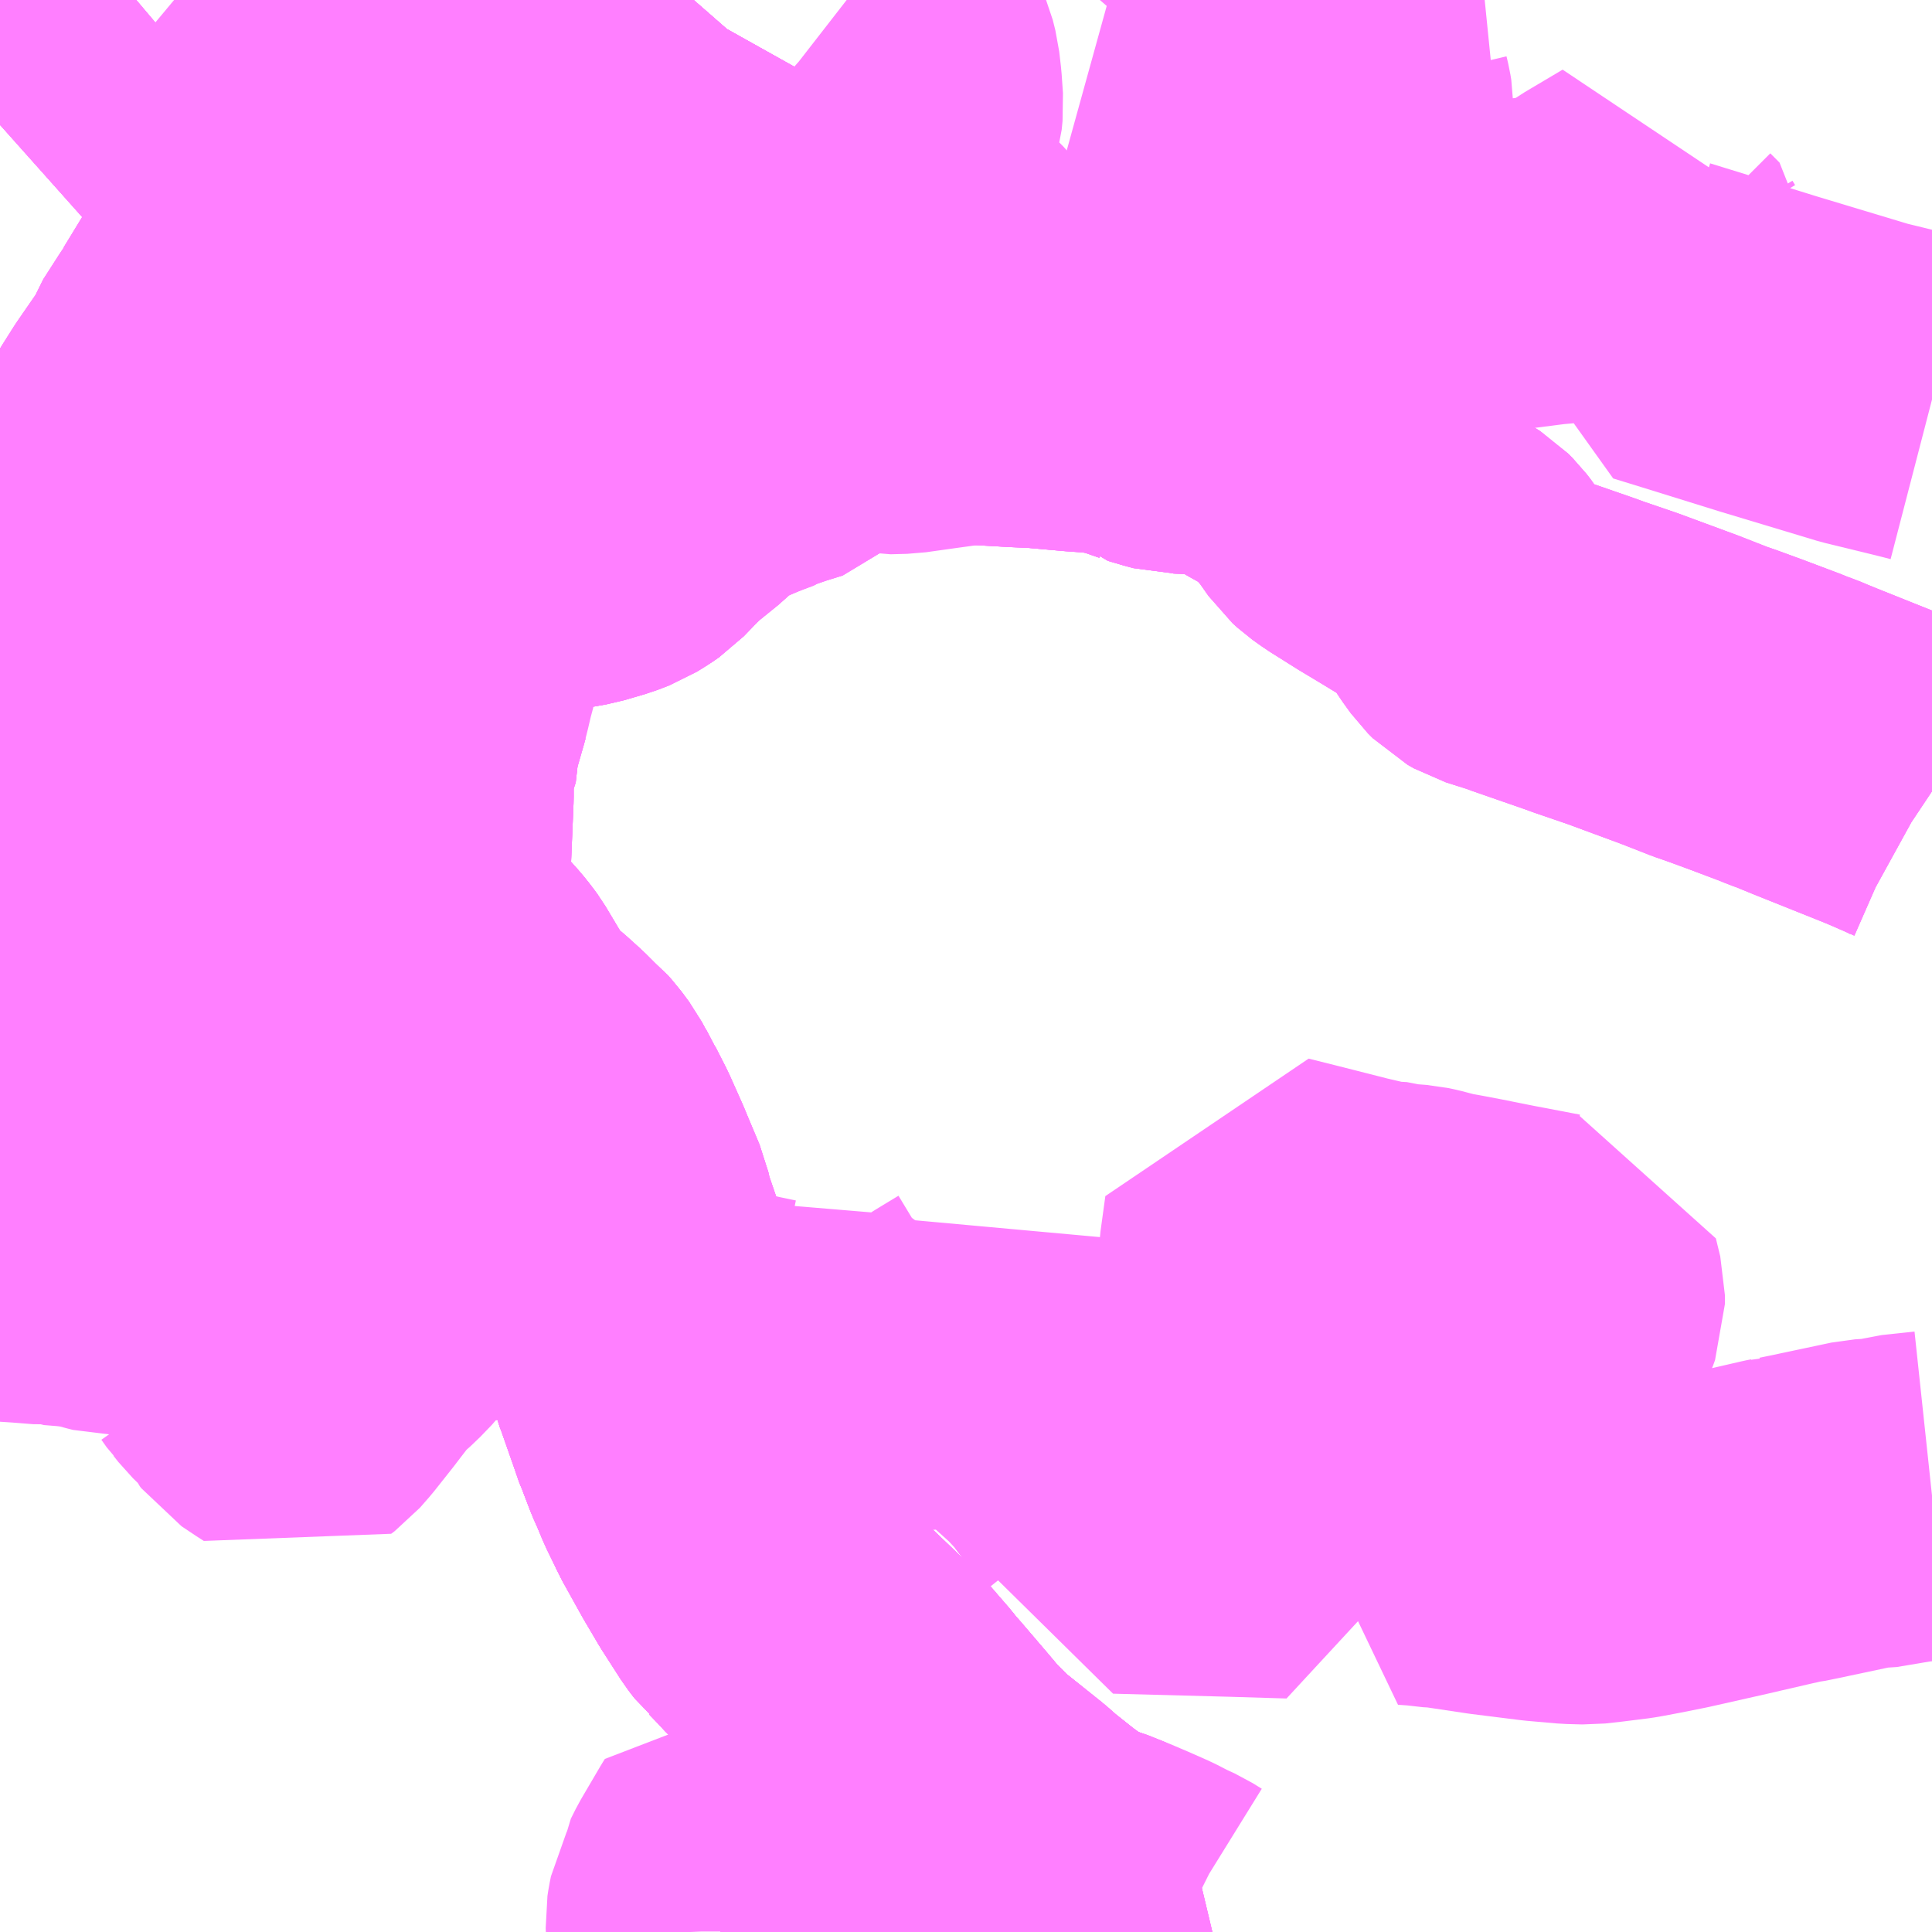 <?xml version="1.0" encoding="UTF-8"?>
<svg  xmlns="http://www.w3.org/2000/svg" xmlns:xlink="http://www.w3.org/1999/xlink" xmlns:go="http://purl.org/svgmap/profile" property="N07_001,N07_002,N07_003,N07_004,N07_005,N07_006,N07_007" viewBox="14014.16 -3599.121 4.395 4.395" go:dataArea="14014.16015625 -3599.12109375 4.39453125 4.39453125" >
<globalCoordinateSystem srsName="http://purl.org/crs/84" transform="matrix(100.0,0.0,0.0,-100.0,0.0,0.0)" />
<defs>
 <g id="p0" >
  <circle cx="0.0" cy="0.0" r="3" stroke="green" stroke-width="0.75" vector-effect="non-scaling-stroke" />
 </g>
</defs>
<g fill="none" fill-rule="evenodd" stroke="#FF00FF" stroke-width="0.75" opacity="0.5" vector-effect="non-scaling-stroke" stroke-linejoin="bevel" >
<path content="1,JRバス関東（株）,（深夜バス）取手駅西口～藤代～かわはら台～土浦駅東口,1.0,0.0,0.0," xlink:title="1" d="M14016.531,-3594.727L14016.552,-3594.731L14016.565,-3594.734L14016.585,-3594.743L14016.598,-3594.75L14016.623,-3594.772L14016.647,-3594.798L14016.648,-3594.799L14016.66,-3594.814L14016.649,-3594.819L14016.62,-3594.829L14016.605,-3594.835L14016.593,-3594.84L14016.572,-3594.85L14016.54,-3594.87L14016.511,-3594.891L14016.457,-3594.934L14016.432,-3594.956L14016.347,-3595.024L14016.33,-3595.039L14016.303,-3595.066L14016.288,-3595.081L14016.256,-3595.119L14016.197,-3595.188L14016.186,-3595.2L14016.171,-3595.219L14016.126,-3595.271L14016.066,-3595.329L14016.022,-3595.371L14015.978,-3595.41L14015.958,-3595.428L14015.938,-3595.448L14015.932,-3595.455L14015.907,-3595.481L14015.901,-3595.486L14015.888,-3595.503L14015.845,-3595.57L14015.812,-3595.626L14015.767,-3595.707L14015.762,-3595.718L14015.741,-3595.761L14015.734,-3595.778L14015.726,-3595.797L14015.717,-3595.817L14015.699,-3595.864L14015.696,-3595.87L14015.685,-3595.902L14015.651,-3595.999L14015.645,-3596.014L14015.638,-3596.046L14015.638,-3596.058L14015.63,-3596.073L14015.624,-3596.094L14015.619,-3596.116L14015.612,-3596.14L14015.608,-3596.16L14015.594,-3596.21L14015.591,-3596.222L14015.589,-3596.227L14015.587,-3596.233L14015.586,-3596.237L14015.569,-3596.238L14015.529,-3596.242L14015.464,-3596.248L14015.387,-3596.258L14015.341,-3596.263L14015.326,-3596.264L14015.296,-3596.268L14015.227,-3596.276L14015.122,-3596.289L14015.121,-3596.307L14015.118,-3596.349L14015.114,-3596.414L14015.114,-3596.424L14015.109,-3596.552L14015.114,-3596.568L14015.107,-3596.588L14015.105,-3596.62L14015.102,-3596.677L14015.101,-3596.691L14015.099,-3596.735L14015.098,-3596.756L14015.095,-3596.834L14015.093,-3596.861L14015.088,-3596.965L14015.087,-3596.992L14015.086,-3597L14015.086,-3597.027L14015.084,-3597.107L14015.084,-3597.166L14015.09,-3597.309L14015.09,-3597.349L14015.093,-3597.376L14015.097,-3597.383L14015.104,-3597.445L14015.114,-3597.483L14015.127,-3597.528L14015.13,-3597.539L14015.063,-3597.54L14014.921,-3597.545L14014.901,-3597.545L14014.843,-3597.547L14014.69,-3597.55L14014.654,-3597.551L14014.619,-3597.552L14014.615,-3597.552L14014.558,-3597.553L14014.466,-3597.555L14014.434,-3597.556L14014.362,-3597.558L14014.332,-3597.559L14014.336,-3597.604L14014.338,-3597.63L14014.343,-3597.684"/>
<path content="1,JRバス関東（株）,（深夜バス）取手駅西口～藤代～かわはら台～土浦駅東口,1.0,0.0,0.0," xlink:title="1" d="M14014.343,-3597.684L14014.319,-3597.693L14014.257,-3597.718L14014.204,-3597.736L14014.177,-3597.747L14014.16,-3597.751"/>
<path content="1,JRバス関東（株）,（深夜バス）取手駅西口～藤代～かわはら台～土浦駅東口,1.0,0.0,0.0," xlink:title="1" d="M14014.343,-3597.684L14014.398,-3597.663L14014.423,-3597.654L14014.432,-3597.65L14014.477,-3597.639L14014.508,-3597.634L14014.529,-3597.634L14014.554,-3597.634L14014.573,-3597.639L14014.592,-3597.647L14014.635,-3597.669L14014.642,-3597.672L14014.685,-3597.696L14014.693,-3597.7L14014.743,-3597.731L14014.833,-3597.784L14014.872,-3597.808L14014.884,-3597.812L14014.895,-3597.815L14014.92,-3597.819L14015.05,-3597.831L14015.102,-3597.84L14015.164,-3597.847L14015.165,-3597.859L14015.169,-3597.908L14015.174,-3597.95L14015.18,-3598.006L14015.182,-3598.028L14015.19,-3598.1L14015.194,-3598.143L14015.198,-3598.167L14015.202,-3598.186L14015.208,-3598.229L14015.213,-3598.238L14015.218,-3598.272L14015.229,-3598.301L14015.234,-3598.309L14015.262,-3598.385L14015.282,-3598.421L14015.354,-3598.521L14015.353,-3598.529L14015.367,-3598.548L14015.417,-3598.623L14015.425,-3598.636L14015.45,-3598.676L14015.455,-3598.684L14015.462,-3598.694L14015.599,-3598.905L14015.612,-3598.919L14015.672,-3599.012L14015.724,-3599.105L14015.738,-3599.121"/>
<path content="1,千葉交通,土浦駅東口・つくばセンター・ひたち野うしく駅・牛久・竜ヶ崎ニュータウン・新利根～成田空港線,3.0,3.0,3.0," xlink:title="1" d="M14016.531,-3594.727L14016.552,-3594.731L14016.565,-3594.734L14016.585,-3594.743L14016.598,-3594.75L14016.623,-3594.772L14016.647,-3594.798L14016.648,-3594.799L14016.66,-3594.814L14016.649,-3594.819L14016.62,-3594.829L14016.605,-3594.835L14016.593,-3594.84L14016.572,-3594.85L14016.54,-3594.87L14016.511,-3594.891L14016.457,-3594.934L14016.432,-3594.956L14016.347,-3595.024L14016.33,-3595.039L14016.303,-3595.066L14016.288,-3595.081L14016.256,-3595.119L14016.197,-3595.188L14016.186,-3595.2L14016.171,-3595.219L14016.126,-3595.271L14016.066,-3595.329L14016.022,-3595.371L14015.978,-3595.41L14015.958,-3595.428L14015.938,-3595.448L14015.932,-3595.455L14015.907,-3595.481L14015.901,-3595.486L14015.888,-3595.503L14015.845,-3595.57L14015.812,-3595.626L14015.767,-3595.707L14015.762,-3595.718L14015.741,-3595.761L14015.734,-3595.778L14015.726,-3595.797L14015.717,-3595.817L14015.699,-3595.864L14015.696,-3595.87L14015.685,-3595.902L14015.651,-3595.999L14015.645,-3596.014L14015.638,-3596.046L14015.638,-3596.058L14015.63,-3596.073L14015.624,-3596.094L14015.619,-3596.116L14015.612,-3596.14L14015.608,-3596.16L14015.594,-3596.21L14015.591,-3596.222L14015.589,-3596.227L14015.587,-3596.233L14015.586,-3596.237L14015.581,-3596.248L14015.559,-3596.312L14015.558,-3596.315L14015.549,-3596.341L14015.542,-3596.372L14015.513,-3596.441L14015.506,-3596.458L14015.477,-3596.523L14015.453,-3596.57L14015.45,-3596.577L14015.44,-3596.593L14015.426,-3596.619L14015.409,-3596.642L14015.4,-3596.652L14015.389,-3596.661L14015.365,-3596.685L14015.334,-3596.713L14015.323,-3596.722L14015.3,-3596.742L14015.291,-3596.75L14015.277,-3596.77L14015.268,-3596.781L14015.264,-3596.787L14015.253,-3596.804L14015.216,-3596.866L14015.208,-3596.877L14015.196,-3596.892L14015.179,-3596.911L14015.172,-3596.919L14015.159,-3596.927L14015.14,-3596.944L14015.087,-3596.992L14015.086,-3597L14015.072,-3597.01L14015.024,-3597.046L14014.995,-3597.075L14014.966,-3597.101L14014.887,-3597.176L14014.876,-3597.189L14014.841,-3597.237L14014.801,-3597.285L14014.764,-3597.335L14014.749,-3597.359L14014.722,-3597.403L14014.704,-3597.429L14014.629,-3597.537L14014.619,-3597.552L14014.615,-3597.552L14014.558,-3597.553L14014.466,-3597.555L14014.434,-3597.556L14014.362,-3597.558L14014.332,-3597.559L14014.336,-3597.604L14014.338,-3597.63L14014.343,-3597.684L14014.398,-3597.663L14014.423,-3597.654L14014.432,-3597.65L14014.477,-3597.639L14014.508,-3597.634L14014.529,-3597.634L14014.554,-3597.634L14014.573,-3597.639L14014.592,-3597.647L14014.635,-3597.669L14014.642,-3597.672L14014.685,-3597.696L14014.693,-3597.7L14014.743,-3597.731L14014.833,-3597.784L14014.872,-3597.808L14014.884,-3597.812L14014.895,-3597.815L14014.92,-3597.819L14015.05,-3597.831L14015.102,-3597.84L14015.164,-3597.847L14015.165,-3597.859L14015.169,-3597.908L14015.174,-3597.95L14015.18,-3598.006L14015.182,-3598.028L14015.19,-3598.1L14015.194,-3598.143L14015.198,-3598.167L14015.202,-3598.186L14015.208,-3598.229L14015.213,-3598.238L14015.218,-3598.272L14015.229,-3598.301L14015.234,-3598.309L14015.262,-3598.385L14015.282,-3598.421L14015.354,-3598.521L14015.353,-3598.529L14015.367,-3598.548L14015.417,-3598.623L14015.425,-3598.636L14015.45,-3598.676L14015.455,-3598.684L14015.462,-3598.694L14015.599,-3598.905L14015.612,-3598.919L14015.672,-3599.012L14015.724,-3599.105L14015.738,-3599.121"/>
<path content="1,成田空港交通,つくば線,3.0,3.0,3.0," xlink:title="1" d="M14015.738,-3599.121L14015.724,-3599.105L14015.672,-3599.012L14015.612,-3598.919L14015.599,-3598.905L14015.462,-3598.694L14015.455,-3598.684L14015.45,-3598.676L14015.425,-3598.636L14015.417,-3598.623L14015.367,-3598.548L14015.353,-3598.529L14015.354,-3598.521L14015.282,-3598.421L14015.262,-3598.385L14015.234,-3598.309L14015.229,-3598.301L14015.218,-3598.272L14015.213,-3598.238L14015.208,-3598.229L14015.202,-3598.186L14015.198,-3598.167L14015.194,-3598.143L14015.19,-3598.1L14015.182,-3598.028L14015.18,-3598.006L14015.174,-3597.95L14015.169,-3597.908L14015.165,-3597.859L14015.164,-3597.847L14015.162,-3597.826L14015.158,-3597.779L14015.154,-3597.724L14015.149,-3597.624L14015.147,-3597.607L14015.14,-3597.581L14015.133,-3597.551L14015.13,-3597.539L14015.127,-3597.528L14015.114,-3597.483L14015.104,-3597.445L14015.097,-3597.383L14015.093,-3597.376L14015.09,-3597.349L14015.09,-3597.309L14015.084,-3597.166L14015.084,-3597.107L14015.086,-3597.027L14015.086,-3597L14015.087,-3596.992L14015.14,-3596.944L14015.159,-3596.927L14015.172,-3596.919L14015.179,-3596.911L14015.196,-3596.892L14015.208,-3596.877L14015.216,-3596.866L14015.253,-3596.804L14015.264,-3596.787L14015.268,-3596.781L14015.277,-3596.77L14015.291,-3596.75L14015.3,-3596.742L14015.323,-3596.722L14015.334,-3596.713L14015.365,-3596.685L14015.389,-3596.661L14015.4,-3596.652L14015.409,-3596.642L14015.426,-3596.619L14015.44,-3596.593L14015.45,-3596.577L14015.453,-3596.57L14015.477,-3596.523L14015.506,-3596.458L14015.513,-3596.441L14015.542,-3596.372L14015.549,-3596.341L14015.558,-3596.315L14015.559,-3596.312L14015.581,-3596.248L14015.586,-3596.237L14015.587,-3596.233L14015.589,-3596.227L14015.591,-3596.222L14015.594,-3596.21L14015.608,-3596.16L14015.612,-3596.14L14015.619,-3596.116L14015.624,-3596.094L14015.63,-3596.073L14015.638,-3596.058L14015.638,-3596.046L14015.645,-3596.014L14015.651,-3595.999L14015.685,-3595.902L14015.696,-3595.87L14015.699,-3595.864L14015.717,-3595.817L14015.726,-3595.797L14015.734,-3595.778L14015.741,-3595.761L14015.762,-3595.718L14015.767,-3595.707L14015.812,-3595.626L14015.845,-3595.57L14015.888,-3595.503L14015.901,-3595.486L14015.907,-3595.481L14015.932,-3595.455L14015.938,-3595.448L14015.958,-3595.428L14015.978,-3595.41L14016.022,-3595.371L14016.066,-3595.329L14016.126,-3595.271L14016.171,-3595.219L14016.186,-3595.2L14016.197,-3595.188L14016.256,-3595.119L14016.288,-3595.081L14016.303,-3595.066L14016.33,-3595.039L14016.347,-3595.024L14016.432,-3594.956L14016.457,-3594.934L14016.511,-3594.891L14016.54,-3594.87L14016.572,-3594.85L14016.593,-3594.84L14016.605,-3594.835L14016.62,-3594.829L14016.649,-3594.819L14016.66,-3594.814L14016.674,-3594.809L14016.714,-3594.792L14016.757,-3594.773L14016.786,-3594.758L14016.812,-3594.746L14016.833,-3594.733L14016.845,-3594.727"/>
<path content="1,福島交通（株）,福島高速バスターミナル～成田空港第一旅客ターミナル,999.9,999.9,999.9," xlink:title="1" d="M14018.555,-3597.321L14018.549,-3597.325L14018.529,-3597.336L14018.472,-3597.361L14018.443,-3597.373L14018.288,-3597.435L14018.266,-3597.444L14018.247,-3597.452L14018.227,-3597.459L14018.213,-3597.465L14018.128,-3597.497L14018.076,-3597.516L14018.05,-3597.525L14017.981,-3597.552L14017.851,-3597.6L14017.775,-3597.626L14017.753,-3597.634L14017.632,-3597.676L14017.622,-3597.68L14017.562,-3597.699L14017.548,-3597.707L14017.537,-3597.718L14017.519,-3597.743L14017.482,-3597.801L14017.472,-3597.814L14017.462,-3597.824L14017.412,-3597.856L14017.401,-3597.862L14017.355,-3597.89L14017.31,-3597.917L14017.248,-3597.956L14017.227,-3597.971L14017.216,-3597.981L14017.185,-3598.025L14017.148,-3598.067L14017.128,-3598.086L14017.111,-3598.1L14017.081,-3598.118L14017.065,-3598.127L14017.047,-3598.137L14017.027,-3598.149L14017.016,-3598.157L14016.994,-3598.174L14016.977,-3598.187L14016.96,-3598.194L14016.948,-3598.197L14016.916,-3598.196L14016.87,-3598.19L14016.843,-3598.191L14016.835,-3598.191L14016.82,-3598.195L14016.786,-3598.205L14016.785,-3598.206L14016.728,-3598.226L14016.692,-3598.233L14016.675,-3598.236L14016.661,-3598.235L14016.655,-3598.238L14016.613,-3598.241L14016.523,-3598.249L14016.477,-3598.251L14016.389,-3598.256L14016.375,-3598.257L14016.336,-3598.253L14016.278,-3598.245L14016.214,-3598.236L14016.176,-3598.235L14016.145,-3598.241L14016.114,-3598.249L14016.091,-3598.259L14016.054,-3598.28L14016.01,-3598.312L14015.958,-3598.347L14015.946,-3598.357L14015.915,-3598.376L14015.895,-3598.387L14015.873,-3598.4L14015.83,-3598.419L14015.809,-3598.427L14015.785,-3598.438L14015.752,-3598.452L14015.728,-3598.464L14015.698,-3598.482L14015.674,-3598.504L14015.66,-3598.516L14015.579,-3598.586L14015.497,-3598.652L14015.455,-3598.684L14015.435,-3598.7L14015.378,-3598.737L14015.289,-3598.79L14015.255,-3598.809L14015.189,-3598.839L14015.127,-3598.864L14015.106,-3598.872L14015.044,-3598.897L14014.952,-3598.935L14014.804,-3598.994L14014.785,-3599.002L14014.737,-3599.022L14014.718,-3599.03L14014.617,-3599.074L14014.602,-3599.084L14014.58,-3599.101L14014.556,-3599.121"/>
<path content="1,関東鉄道（株）,014,6.0,6.5,6.5," xlink:title="1" d="M14014.169,-3597.565L14014.163,-3597.545L14014.163,-3597.532L14014.22,-3597.53L14014.22,-3597.545L14014.221,-3597.564L14014.294,-3597.561L14014.332,-3597.559L14014.33,-3597.508L14014.33,-3597.496L14014.328,-3597.313L14014.328,-3597.311L14014.328,-3597.194L14014.327,-3597.118L14014.327,-3597.114L14014.327,-3597.111L14014.325,-3597.043L14014.322,-3596.959L14014.321,-3596.924L14014.313,-3596.872L14014.305,-3596.831L14014.29,-3596.778L14014.265,-3596.687L14014.233,-3596.575L14014.222,-3596.535L14014.262,-3596.531L14014.323,-3596.525L14014.331,-3596.523L14014.37,-3596.515L14014.403,-3596.506L14014.428,-3596.497L14014.443,-3596.491L14014.458,-3596.484L14014.466,-3596.481L14014.501,-3596.464L14014.521,-3596.453L14014.532,-3596.448L14014.612,-3596.401L14014.639,-3596.384L14014.652,-3596.376L14014.7,-3596.356L14014.756,-3596.336L14014.773,-3596.332L14014.791,-3596.327L14014.837,-3596.322L14014.842,-3596.321L14014.862,-3596.318L14014.917,-3596.312L14014.939,-3596.31L14014.992,-3596.303L14015.045,-3596.298L14015.075,-3596.294L14015.087,-3596.291L14015.109,-3596.29L14015.122,-3596.289L14015.227,-3596.276L14015.296,-3596.268L14015.326,-3596.264L14015.341,-3596.263L14015.387,-3596.258L14015.464,-3596.248L14015.529,-3596.242L14015.569,-3596.238L14015.586,-3596.237L14015.587,-3596.233L14015.589,-3596.227L14015.591,-3596.222L14015.594,-3596.21L14015.608,-3596.16L14015.612,-3596.14L14015.619,-3596.116L14015.624,-3596.094L14015.63,-3596.073L14015.638,-3596.058L14015.638,-3596.046L14015.645,-3596.014L14015.651,-3595.999L14015.685,-3595.902L14015.696,-3595.87L14015.699,-3595.864L14015.717,-3595.817L14015.726,-3595.797L14015.734,-3595.778L14015.741,-3595.761L14015.762,-3595.718L14015.767,-3595.707L14015.812,-3595.626L14015.845,-3595.57L14015.888,-3595.503L14015.901,-3595.486L14015.907,-3595.481L14015.932,-3595.455L14015.938,-3595.448L14015.958,-3595.428L14015.978,-3595.41L14016.022,-3595.371L14016.066,-3595.329L14016.126,-3595.271L14016.171,-3595.219L14016.186,-3595.2L14016.197,-3595.188L14016.256,-3595.119L14016.288,-3595.081L14016.303,-3595.066L14016.33,-3595.039L14016.347,-3595.024L14016.432,-3594.956L14016.457,-3594.934L14016.511,-3594.891L14016.54,-3594.87L14016.572,-3594.85L14016.593,-3594.84L14016.605,-3594.835L14016.62,-3594.829L14016.649,-3594.819L14016.66,-3594.814L14016.648,-3594.799L14016.647,-3594.798L14016.623,-3594.772L14016.598,-3594.75L14016.585,-3594.743L14016.565,-3594.734L14016.552,-3594.731L14016.531,-3594.727"/>
<path content="1,関東鉄道（株）,015,1.0,0.0,0.0," xlink:title="1" d="M14014.169,-3597.565L14014.167,-3597.607L14014.194,-3597.606L14014.196,-3597.634L14014.231,-3597.631L14014.247,-3597.631L14014.338,-3597.63L14014.343,-3597.684L14014.346,-3597.717L14014.348,-3597.757L14014.355,-3597.824L14014.359,-3597.855L14014.359,-3597.863L14014.36,-3597.873L14014.369,-3597.922L14014.377,-3597.954L14014.384,-3597.972L14014.391,-3597.987L14014.402,-3598.007L14014.419,-3598.036L14014.439,-3598.068L14014.459,-3598.1L14014.469,-3598.114L14014.484,-3598.139L14014.508,-3598.177L14014.566,-3598.261L14014.574,-3598.283L14014.608,-3598.336L14014.616,-3598.348L14014.62,-3598.356L14014.625,-3598.363L14014.733,-3598.54L14014.758,-3598.577L14014.831,-3598.676L14014.838,-3598.683L14014.86,-3598.699L14014.859,-3598.707L14014.882,-3598.734L14014.904,-3598.758L14014.936,-3598.791L14015.018,-3598.87L14015.044,-3598.897L14015.106,-3598.872L14015.127,-3598.864L14015.189,-3598.839L14015.255,-3598.809L14015.289,-3598.79L14015.378,-3598.737L14015.435,-3598.7L14015.455,-3598.684L14015.462,-3598.694L14015.599,-3598.905L14015.612,-3598.919L14015.672,-3599.012L14015.724,-3599.105L14015.738,-3599.121"/>
<path content="1,関東鉄道（株）,018,1.8,0.0,0.0," xlink:title="1" d="M14014.169,-3597.565L14014.167,-3597.607L14014.194,-3597.606L14014.196,-3597.634L14014.2,-3597.665L14014.2,-3597.673L14014.204,-3597.736L14014.257,-3597.718L14014.319,-3597.693L14014.343,-3597.684L14014.398,-3597.663L14014.423,-3597.654L14014.432,-3597.65L14014.477,-3597.639L14014.508,-3597.634L14014.529,-3597.634L14014.554,-3597.634L14014.573,-3597.639L14014.592,-3597.647L14014.635,-3597.669L14014.642,-3597.672L14014.685,-3597.696L14014.693,-3597.7L14014.743,-3597.731L14014.833,-3597.784L14014.872,-3597.808L14014.884,-3597.812L14014.895,-3597.815L14014.92,-3597.819L14015.05,-3597.831L14015.102,-3597.84L14015.164,-3597.847L14015.19,-3597.851L14015.225,-3597.856L14015.236,-3597.855L14015.294,-3597.864L14015.347,-3597.87L14015.42,-3597.88L14015.446,-3597.883L14015.474,-3597.888L14015.522,-3597.902L14015.548,-3597.912L14015.569,-3597.925L14015.582,-3597.934L14015.609,-3597.962L14015.636,-3597.989L14015.694,-3598.036L14015.73,-3598.071L14015.746,-3598.081L14015.776,-3598.098L14015.832,-3598.122L14015.855,-3598.131L14015.879,-3598.14L14015.882,-3598.142L14015.892,-3598.146L14015.924,-3598.157L14015.966,-3598.17L14015.976,-3598.18L14015.993,-3598.192L14016.004,-3598.206L14016.022,-3598.229L14016.047,-3598.269L14016.054,-3598.28L14016.062,-3598.287L14016.064,-3598.288L14016.082,-3598.302L14016.107,-3598.316L14016.2,-3598.358L14016.246,-3598.376L14016.264,-3598.378L14016.283,-3598.375L14016.3,-3598.369L14016.326,-3598.344L14016.35,-3598.303L14016.355,-3598.289L14016.364,-3598.277L14016.369,-3598.271L14016.389,-3598.256L14016.477,-3598.251L14016.523,-3598.249L14016.613,-3598.241L14016.655,-3598.238L14016.661,-3598.235L14016.675,-3598.236L14016.692,-3598.233L14016.728,-3598.226L14016.785,-3598.206L14016.786,-3598.205L14016.82,-3598.195L14016.835,-3598.191L14016.843,-3598.191L14016.87,-3598.19L14016.916,-3598.196L14016.948,-3598.197L14016.96,-3598.194L14016.977,-3598.187L14016.994,-3598.174L14017.016,-3598.157L14017.027,-3598.149L14017.047,-3598.137L14017.065,-3598.127L14017.081,-3598.118L14017.111,-3598.1L14017.128,-3598.086L14017.148,-3598.067L14017.185,-3598.025L14017.216,-3597.981L14017.227,-3597.971L14017.248,-3597.956L14017.31,-3597.917L14017.355,-3597.89L14017.401,-3597.862L14017.412,-3597.856L14017.462,-3597.824L14017.472,-3597.814L14017.482,-3597.801L14017.519,-3597.743L14017.537,-3597.718L14017.548,-3597.707L14017.562,-3597.699L14017.622,-3597.68L14017.632,-3597.676L14017.753,-3597.634L14017.775,-3597.626L14017.851,-3597.6L14017.981,-3597.552L14018.05,-3597.525L14018.076,-3597.516L14018.128,-3597.497L14018.213,-3597.465L14018.227,-3597.459L14018.247,-3597.452L14018.266,-3597.444L14018.288,-3597.435L14018.443,-3597.373L14018.472,-3597.361L14018.529,-3597.336L14018.549,-3597.325L14018.555,-3597.321"/>
<path content="1,関東鉄道（株）,019,25.7,24.0,24.0," xlink:title="1" d="M14014.169,-3597.565L14014.167,-3597.607L14014.194,-3597.606L14014.196,-3597.634L14014.2,-3597.665L14014.2,-3597.673L14014.204,-3597.736L14014.257,-3597.718L14014.319,-3597.693L14014.343,-3597.684"/>
<path content="1,関東鉄道（株）,019,25.7,24.0,24.0," xlink:title="1" d="M14014.343,-3597.684L14014.398,-3597.663L14014.423,-3597.654L14014.432,-3597.65L14014.477,-3597.639L14014.508,-3597.634L14014.529,-3597.634L14014.554,-3597.634L14014.573,-3597.639L14014.592,-3597.647L14014.635,-3597.669L14014.642,-3597.672L14014.685,-3597.696L14014.693,-3597.7L14014.743,-3597.731L14014.833,-3597.784L14014.872,-3597.808L14014.884,-3597.812L14014.895,-3597.815L14014.92,-3597.819L14015.05,-3597.831L14015.102,-3597.84L14015.164,-3597.847L14015.19,-3597.851L14015.225,-3597.856L14015.236,-3597.855L14015.294,-3597.864L14015.347,-3597.87L14015.42,-3597.88L14015.446,-3597.883L14015.474,-3597.888L14015.522,-3597.902L14015.548,-3597.912L14015.569,-3597.925L14015.582,-3597.934L14015.609,-3597.962L14015.636,-3597.989L14015.694,-3598.036L14015.73,-3598.071L14015.746,-3598.081L14015.776,-3598.098L14015.832,-3598.122L14015.855,-3598.131L14015.879,-3598.14L14015.882,-3598.142L14015.892,-3598.146L14015.924,-3598.157L14015.966,-3598.17L14015.976,-3598.18L14015.993,-3598.192L14016.004,-3598.206L14016.022,-3598.229L14016.047,-3598.269L14016.054,-3598.28"/>
<path content="1,関東鉄道（株）,019,25.7,24.0,24.0," xlink:title="1" d="M14014.343,-3597.684L14014.346,-3597.717L14014.348,-3597.757L14014.355,-3597.824L14014.359,-3597.855L14014.359,-3597.863L14014.36,-3597.873L14014.369,-3597.922L14014.377,-3597.954L14014.384,-3597.972L14014.391,-3597.987L14014.402,-3598.007L14014.419,-3598.036L14014.439,-3598.068L14014.459,-3598.1L14014.469,-3598.114L14014.484,-3598.139L14014.508,-3598.177L14014.566,-3598.261L14014.574,-3598.283L14014.608,-3598.336L14014.616,-3598.348L14014.62,-3598.356L14014.625,-3598.363L14014.733,-3598.54L14014.758,-3598.577L14014.831,-3598.676L14014.838,-3598.683L14014.86,-3598.699L14014.859,-3598.707L14014.882,-3598.734L14014.904,-3598.758L14014.936,-3598.791L14015.018,-3598.87L14015.044,-3598.897L14015.106,-3598.872L14015.127,-3598.864L14015.189,-3598.839L14015.255,-3598.809L14015.289,-3598.79L14015.378,-3598.737L14015.435,-3598.7L14015.455,-3598.684L14015.497,-3598.652L14015.579,-3598.586L14015.66,-3598.516L14015.674,-3598.504L14015.698,-3598.482L14015.728,-3598.464L14015.752,-3598.452L14015.785,-3598.438L14015.809,-3598.427L14015.83,-3598.419L14015.873,-3598.4L14015.895,-3598.387L14015.915,-3598.376L14015.946,-3598.357L14015.958,-3598.347L14016.01,-3598.312L14016.054,-3598.28"/>
<path content="1,関東鉄道（株）,019,25.7,24.0,24.0," xlink:title="1" d="M14016.054,-3598.28L14016.062,-3598.287L14016.064,-3598.288L14016.082,-3598.302L14016.107,-3598.316L14016.2,-3598.358L14016.246,-3598.376L14016.264,-3598.378L14016.283,-3598.375L14016.3,-3598.369L14016.326,-3598.344L14016.35,-3598.303L14016.355,-3598.289L14016.364,-3598.277L14016.369,-3598.271L14016.389,-3598.256L14016.477,-3598.251L14016.523,-3598.249L14016.613,-3598.241L14016.655,-3598.238L14016.661,-3598.235L14016.675,-3598.236L14016.692,-3598.233L14016.728,-3598.226L14016.785,-3598.206L14016.786,-3598.205L14016.82,-3598.195L14016.835,-3598.191L14016.843,-3598.191L14016.87,-3598.19L14016.916,-3598.196L14016.948,-3598.197L14016.96,-3598.194L14016.977,-3598.187L14016.994,-3598.174L14017.016,-3598.157L14017.027,-3598.149L14017.047,-3598.137L14017.065,-3598.127L14017.081,-3598.118L14017.111,-3598.1L14017.128,-3598.086L14017.148,-3598.067L14017.185,-3598.025L14017.216,-3597.981L14017.227,-3597.971L14017.248,-3597.956L14017.31,-3597.917L14017.355,-3597.89L14017.401,-3597.862L14017.412,-3597.856L14017.462,-3597.824L14017.472,-3597.814L14017.482,-3597.801L14017.519,-3597.743L14017.537,-3597.718L14017.548,-3597.707L14017.562,-3597.699L14017.622,-3597.68L14017.632,-3597.676L14017.753,-3597.634L14017.775,-3597.626L14017.851,-3597.6L14017.981,-3597.552L14018.05,-3597.525L14018.076,-3597.516L14018.128,-3597.497L14018.213,-3597.465L14018.227,-3597.459L14018.247,-3597.452L14018.266,-3597.444L14018.288,-3597.435L14018.443,-3597.373L14018.472,-3597.361L14018.529,-3597.336L14018.549,-3597.325L14018.555,-3597.321"/>
<path content="1,関東鉄道（株）,053,57.5,37.0,37.0," xlink:title="1" d="M14014.169,-3597.565L14014.163,-3597.545L14014.163,-3597.532L14014.22,-3597.53L14014.22,-3597.545L14014.221,-3597.564L14014.294,-3597.561L14014.332,-3597.559L14014.33,-3597.508L14014.33,-3597.496L14014.328,-3597.313L14014.328,-3597.311L14014.328,-3597.194L14014.327,-3597.118L14014.327,-3597.114L14014.327,-3597.111L14014.325,-3597.043L14014.322,-3596.959L14014.321,-3596.924L14014.313,-3596.872L14014.305,-3596.831L14014.29,-3596.778L14014.265,-3596.687L14014.233,-3596.575L14014.222,-3596.535L14014.262,-3596.531L14014.323,-3596.525L14014.331,-3596.523L14014.37,-3596.515L14014.403,-3596.506L14014.428,-3596.497L14014.443,-3596.491L14014.458,-3596.484L14014.466,-3596.481L14014.501,-3596.464L14014.521,-3596.453L14014.532,-3596.448L14014.612,-3596.401L14014.639,-3596.384L14014.652,-3596.376L14014.7,-3596.356L14014.756,-3596.336L14014.773,-3596.332L14014.791,-3596.327L14014.837,-3596.322L14014.842,-3596.321L14014.862,-3596.318L14014.917,-3596.312L14014.939,-3596.31L14014.992,-3596.303L14015.045,-3596.298L14015.075,-3596.294L14015.087,-3596.291L14015.109,-3596.29L14015.122,-3596.289L14015.227,-3596.276L14015.296,-3596.268L14015.326,-3596.264L14015.341,-3596.263L14015.387,-3596.258L14015.464,-3596.248L14015.529,-3596.242L14015.569,-3596.238L14015.586,-3596.237L14015.587,-3596.233L14015.589,-3596.227L14015.591,-3596.222L14015.594,-3596.21L14015.608,-3596.16L14015.612,-3596.14L14015.619,-3596.116L14015.624,-3596.094L14015.63,-3596.073L14015.638,-3596.058L14015.638,-3596.046L14015.645,-3596.014L14015.651,-3595.999L14015.685,-3595.902L14015.696,-3595.87L14015.699,-3595.864L14015.717,-3595.817L14015.726,-3595.797L14015.734,-3595.778L14015.741,-3595.761L14015.762,-3595.718L14015.767,-3595.707L14015.812,-3595.626L14015.845,-3595.57L14015.888,-3595.503L14015.901,-3595.486L14015.907,-3595.481L14015.932,-3595.455L14015.938,-3595.448L14015.958,-3595.428L14015.978,-3595.41L14016.022,-3595.371L14016.066,-3595.329L14016.126,-3595.271L14016.171,-3595.219L14016.186,-3595.2L14016.197,-3595.188L14016.256,-3595.119L14016.288,-3595.081L14016.303,-3595.066L14016.33,-3595.039L14016.347,-3595.024L14016.432,-3594.956L14016.457,-3594.934L14016.511,-3594.891L14016.54,-3594.87L14016.572,-3594.85L14016.593,-3594.84L14016.605,-3594.835L14016.62,-3594.829L14016.649,-3594.819L14016.66,-3594.814L14016.648,-3594.799L14016.647,-3594.798L14016.623,-3594.772L14016.598,-3594.75L14016.585,-3594.743L14016.565,-3594.734L14016.552,-3594.731L14016.531,-3594.727"/>
<path content="1,関東鉄道（株）,41,2.5,0.0,0.0," xlink:title="1" d="M14014.16,-3598.837L14014.197,-3598.87L14014.198,-3598.872L14014.219,-3598.89L14014.285,-3598.946L14014.391,-3599.043L14014.403,-3599.06L14014.457,-3599.11L14014.47,-3599.121"/>
<path content="1,関東鉄道（株）,42,2.5,3.5,3.5," xlink:title="1" d="M14014.16,-3598.837L14014.197,-3598.87L14014.198,-3598.872L14014.219,-3598.89L14014.285,-3598.946L14014.391,-3599.043L14014.403,-3599.06L14014.457,-3599.11L14014.47,-3599.121"/>
<path content="1,関東鉄道（株）,42A,999.9,999.9,999.9," xlink:title="1" d="M14014.16,-3598.837L14014.197,-3598.87L14014.198,-3598.872L14014.219,-3598.89L14014.285,-3598.946L14014.391,-3599.043L14014.403,-3599.06L14014.457,-3599.11L14014.47,-3599.121"/>
<path content="1,関東鉄道（株）,47,19.0,11.5,11.5," xlink:title="1" d="M14014.16,-3598.837L14014.197,-3598.87L14014.198,-3598.872L14014.219,-3598.89L14014.285,-3598.946L14014.391,-3599.043L14014.403,-3599.06L14014.457,-3599.11L14014.47,-3599.121"/>
<path content="1,関東鉄道（株）,みどり野循環,22.0,19.0,19.0," xlink:title="1" d="M14014.332,-3597.559L14014.33,-3597.508L14014.33,-3597.496L14014.328,-3597.313L14014.328,-3597.311L14014.328,-3597.194L14014.327,-3597.118L14014.327,-3597.114L14014.327,-3597.111L14014.325,-3597.043L14014.322,-3596.959L14014.321,-3596.924L14014.313,-3596.872L14014.305,-3596.831L14014.29,-3596.778L14014.265,-3596.687L14014.233,-3596.575L14014.222,-3596.535L14014.262,-3596.531L14014.323,-3596.525L14014.331,-3596.523L14014.37,-3596.515L14014.403,-3596.506L14014.428,-3596.497L14014.443,-3596.491L14014.458,-3596.484L14014.466,-3596.481L14014.501,-3596.464L14014.521,-3596.453L14014.532,-3596.448L14014.612,-3596.401L14014.639,-3596.384L14014.652,-3596.376L14014.7,-3596.356L14014.756,-3596.336L14014.773,-3596.332L14014.791,-3596.327L14014.837,-3596.322L14014.842,-3596.321L14014.862,-3596.318L14014.917,-3596.312L14014.939,-3596.31L14014.992,-3596.303L14015.045,-3596.298L14015.075,-3596.294L14015.087,-3596.291L14015.109,-3596.29L14015.122,-3596.289L14015.121,-3596.307L14015.118,-3596.349L14015.114,-3596.414L14015.114,-3596.424L14015.109,-3596.552L14015.114,-3596.568L14015.107,-3596.588L14015.105,-3596.62L14015.102,-3596.677L14015.101,-3596.691L14015.099,-3596.735L14015.098,-3596.756L14015.095,-3596.834L14015.093,-3596.861L14015.088,-3596.965L14015.087,-3596.992L14015.086,-3597L14015.086,-3597.027L14015.084,-3597.107L14015.084,-3597.166L14015.09,-3597.309L14015.09,-3597.349L14015.093,-3597.376L14015.097,-3597.383L14015.104,-3597.445L14015.114,-3597.483L14015.127,-3597.528L14015.13,-3597.539L14015.063,-3597.54L14014.921,-3597.545L14014.901,-3597.545L14014.843,-3597.547L14014.69,-3597.55L14014.654,-3597.551L14014.619,-3597.552L14014.615,-3597.552L14014.558,-3597.553L14014.466,-3597.555L14014.434,-3597.556L14014.362,-3597.558L14014.332,-3597.559"/>
<path content="1,関東鉄道（株）,みどり野循環,22.0,19.0,19.0," xlink:title="1" d="M14014.332,-3597.559L14014.294,-3597.561L14014.221,-3597.564L14014.222,-3597.606L14014.194,-3597.606L14014.167,-3597.607L14014.169,-3597.565"/>
<path content="1,関東鉄道（株）,土浦駅東口～成田空港第1PTB,3.0,3.0,3.0," xlink:title="1" d="M14015.738,-3599.121L14015.724,-3599.105L14015.672,-3599.012L14015.612,-3598.919L14015.599,-3598.905L14015.462,-3598.694L14015.455,-3598.684L14015.45,-3598.676L14015.425,-3598.636L14015.417,-3598.623L14015.367,-3598.548L14015.353,-3598.529L14015.354,-3598.521L14015.282,-3598.421L14015.262,-3598.385L14015.234,-3598.309L14015.229,-3598.301L14015.218,-3598.272L14015.213,-3598.238L14015.208,-3598.229L14015.202,-3598.186L14015.198,-3598.167L14015.194,-3598.143L14015.19,-3598.1L14015.182,-3598.028L14015.18,-3598.006L14015.174,-3597.95L14015.169,-3597.908L14015.165,-3597.859L14015.164,-3597.847L14015.102,-3597.84L14015.05,-3597.831L14014.92,-3597.819L14014.895,-3597.815L14014.884,-3597.812L14014.872,-3597.808L14014.833,-3597.784L14014.743,-3597.731L14014.693,-3597.7L14014.685,-3597.696L14014.642,-3597.672L14014.635,-3597.669L14014.592,-3597.647L14014.573,-3597.639L14014.554,-3597.634L14014.529,-3597.634L14014.508,-3597.634L14014.477,-3597.639L14014.432,-3597.65L14014.423,-3597.654L14014.398,-3597.663L14014.343,-3597.684L14014.319,-3597.693L14014.257,-3597.718L14014.204,-3597.736L14014.177,-3597.747L14014.16,-3597.751"/>
<path content="1,関東鉄道（株）,柏田循環,43.0,34.0,34.0," xlink:title="1" d="M14014.332,-3597.559L14014.33,-3597.508L14014.33,-3597.496L14014.328,-3597.313L14014.328,-3597.311L14014.328,-3597.194L14014.327,-3597.118L14014.327,-3597.114L14014.327,-3597.111L14014.325,-3597.043L14014.322,-3596.959L14014.321,-3596.924L14014.313,-3596.872L14014.305,-3596.831L14014.29,-3596.778L14014.265,-3596.687L14014.233,-3596.575L14014.222,-3596.535L14014.262,-3596.531L14014.323,-3596.525L14014.331,-3596.523L14014.37,-3596.515L14014.403,-3596.506L14014.428,-3596.497L14014.443,-3596.491L14014.458,-3596.484L14014.466,-3596.481L14014.501,-3596.464L14014.521,-3596.453L14014.532,-3596.448L14014.612,-3596.401L14014.639,-3596.384L14014.652,-3596.376L14014.7,-3596.356L14014.756,-3596.336L14014.773,-3596.332L14014.791,-3596.327L14014.837,-3596.322L14014.842,-3596.321L14014.862,-3596.318L14014.917,-3596.312L14014.939,-3596.31L14014.992,-3596.303L14015.045,-3596.298L14015.075,-3596.294L14015.087,-3596.291L14015.109,-3596.29L14015.122,-3596.289L14015.227,-3596.276L14015.296,-3596.268L14015.326,-3596.264L14015.341,-3596.263L14015.387,-3596.258L14015.464,-3596.248L14015.529,-3596.242L14015.569,-3596.238L14015.586,-3596.237L14015.581,-3596.248L14015.559,-3596.312L14015.558,-3596.315L14015.549,-3596.341L14015.542,-3596.372L14015.513,-3596.441L14015.506,-3596.458L14015.477,-3596.523L14015.453,-3596.57L14015.45,-3596.577L14015.44,-3596.593L14015.426,-3596.619L14015.409,-3596.642L14015.4,-3596.652L14015.389,-3596.661L14015.365,-3596.685L14015.334,-3596.713L14015.323,-3596.722L14015.3,-3596.742L14015.291,-3596.75L14015.277,-3596.77L14015.268,-3596.781L14015.264,-3596.787L14015.253,-3596.804L14015.216,-3596.866L14015.208,-3596.877L14015.196,-3596.892L14015.179,-3596.911L14015.172,-3596.919L14015.159,-3596.927L14015.14,-3596.944L14015.087,-3596.992L14015.086,-3597L14015.086,-3597.027L14015.084,-3597.107L14015.084,-3597.166L14015.09,-3597.309L14015.09,-3597.349L14015.093,-3597.376L14015.097,-3597.383L14015.104,-3597.445L14015.114,-3597.483L14015.127,-3597.528L14015.13,-3597.539L14015.063,-3597.54L14014.921,-3597.545L14014.901,-3597.545L14014.843,-3597.547L14014.69,-3597.55L14014.654,-3597.551L14014.619,-3597.552L14014.615,-3597.552L14014.558,-3597.553L14014.466,-3597.555L14014.434,-3597.556L14014.362,-3597.558L14014.332,-3597.559"/>
<path content="1,関東鉄道（株）,柏田循環,43.0,34.0,34.0," xlink:title="1" d="M14014.332,-3597.559L14014.294,-3597.561L14014.221,-3597.564L14014.222,-3597.606L14014.194,-3597.606L14014.167,-3597.607L14014.169,-3597.565"/>
<path content="1,関東鉄道（株）,栄町循環,17.0,0.0,0.0," xlink:title="1" d="M14014.169,-3597.565L14014.167,-3597.607L14014.194,-3597.606L14014.196,-3597.634L14014.2,-3597.665L14014.2,-3597.673L14014.204,-3597.736L14014.257,-3597.718L14014.319,-3597.693L14014.343,-3597.684"/>
<path content="1,関東鉄道（株）,栄町循環,17.0,0.0,0.0," xlink:title="1" d="M14014.343,-3597.684L14014.398,-3597.663L14014.423,-3597.654L14014.432,-3597.65L14014.477,-3597.639L14014.508,-3597.634L14014.529,-3597.634L14014.554,-3597.634L14014.573,-3597.639L14014.592,-3597.647L14014.635,-3597.669L14014.642,-3597.672L14014.685,-3597.696L14014.693,-3597.7L14014.743,-3597.731L14014.833,-3597.784L14014.872,-3597.808L14014.884,-3597.812L14014.895,-3597.815L14014.92,-3597.819L14015.05,-3597.831L14015.102,-3597.84L14015.164,-3597.847L14015.165,-3597.859L14015.169,-3597.908L14015.174,-3597.95L14015.18,-3598.006L14015.182,-3598.028L14015.19,-3598.1L14015.194,-3598.143L14015.198,-3598.167L14015.202,-3598.186L14015.208,-3598.229L14015.213,-3598.238L14015.218,-3598.272L14015.229,-3598.301L14015.234,-3598.309L14015.262,-3598.385L14015.282,-3598.421L14015.354,-3598.521L14015.353,-3598.529L14015.367,-3598.548L14015.417,-3598.623L14015.425,-3598.636L14015.45,-3598.676L14015.455,-3598.684L14015.435,-3598.7L14015.378,-3598.737L14015.289,-3598.79L14015.255,-3598.809L14015.189,-3598.839L14015.127,-3598.864L14015.106,-3598.872L14015.044,-3598.897L14015.018,-3598.87L14014.936,-3598.791L14014.904,-3598.758L14014.882,-3598.734L14014.859,-3598.707L14014.86,-3598.699L14014.838,-3598.683L14014.831,-3598.676L14014.758,-3598.577L14014.733,-3598.54L14014.625,-3598.363L14014.62,-3598.356L14014.616,-3598.348L14014.608,-3598.336L14014.574,-3598.283L14014.566,-3598.261L14014.508,-3598.177L14014.484,-3598.139L14014.469,-3598.114L14014.459,-3598.1L14014.439,-3598.068L14014.419,-3598.036L14014.402,-3598.007L14014.391,-3597.987L14014.384,-3597.972L14014.377,-3597.954L14014.369,-3597.922L14014.36,-3597.873L14014.359,-3597.863L14014.359,-3597.855L14014.355,-3597.824L14014.348,-3597.757L14014.346,-3597.717L14014.343,-3597.684"/>
<path content="2,牛久市,みどり野ルート,7.0,7.0,7.0," xlink:title="2" d="M14014.637,-3596.245L14014.638,-3596.257L14014.639,-3596.266L14014.64,-3596.274L14014.642,-3596.287L14014.648,-3596.345L14014.65,-3596.362L14014.652,-3596.376L14014.656,-3596.394L14014.664,-3596.476L14014.665,-3596.48L14014.667,-3596.499L14014.667,-3596.503L14014.683,-3596.631L14014.684,-3596.64L14014.696,-3596.638L14014.7,-3596.638L14014.721,-3596.636L14014.727,-3596.636L14014.744,-3596.637L14014.777,-3596.647L14014.788,-3596.646L14014.795,-3596.644L14014.817,-3596.636L14014.835,-3596.626L14014.849,-3596.614L14014.862,-3596.592L14014.865,-3596.579L14014.865,-3596.553L14014.861,-3596.489L14014.856,-3596.479L14014.852,-3596.447L14014.849,-3596.426L14014.849,-3596.414L14014.846,-3596.392L14014.84,-3596.344L14014.837,-3596.322L14014.842,-3596.321L14014.862,-3596.318L14014.917,-3596.312L14014.939,-3596.31L14014.992,-3596.303L14015.045,-3596.298L14015.075,-3596.294L14015.087,-3596.291L14015.109,-3596.29L14015.122,-3596.289L14015.109,-3596.272L14015.084,-3596.242L14015.029,-3596.166L14015.019,-3596.153L14015.009,-3596.14L14014.982,-3596.112L14014.965,-3596.097L14014.953,-3596.087L14014.929,-3596.058L14014.912,-3596.036L14014.896,-3596.015L14014.854,-3595.962L14014.833,-3595.938L14014.825,-3595.932L14014.814,-3595.939L14014.781,-3595.961L14014.778,-3595.965L14014.771,-3595.98L14014.762,-3595.99L14014.724,-3596.027L14014.713,-3596.041L14014.709,-3596.045L14014.697,-3596.062L14014.686,-3596.074L14014.687,-3596.074L14014.681,-3596.078L14014.677,-3596.081L14014.668,-3596.082L14014.639,-3596.084L14014.619,-3596.084L14014.633,-3596.21L14014.637,-3596.245"/>
<path content="2,牛久市,みどり野ルート,7.0,7.0,7.0," xlink:title="2" d="M14014.169,-3597.565L14014.163,-3597.545L14014.163,-3597.532L14014.22,-3597.53L14014.22,-3597.545L14014.221,-3597.564L14014.294,-3597.561L14014.332,-3597.559L14014.362,-3597.558L14014.434,-3597.556L14014.466,-3597.555L14014.558,-3597.553L14014.615,-3597.552L14014.619,-3597.552L14014.629,-3597.537L14014.704,-3597.429L14014.722,-3597.403L14014.749,-3597.359L14014.764,-3597.335L14014.801,-3597.285L14014.745,-3597.259L14014.736,-3597.25L14014.714,-3597.245L14014.704,-3597.241L14014.653,-3597.219L14014.646,-3597.215L14014.621,-3597.194L14014.565,-3597.137L14014.558,-3597.127L14014.55,-3597.112L14014.547,-3597.104L14014.535,-3597.055L14014.528,-3597.048L14014.52,-3597.024L14014.502,-3596.987L14014.491,-3596.97L14014.48,-3596.957L14014.425,-3596.878L14014.389,-3596.825L14014.363,-3596.824L14014.337,-3596.829L14014.305,-3596.831L14014.29,-3596.778L14014.265,-3596.687L14014.233,-3596.575L14014.222,-3596.535L14014.216,-3596.474L14014.209,-3596.442L14014.197,-3596.356L14014.194,-3596.336L14014.193,-3596.327L14014.184,-3596.261L14014.215,-3596.259L14014.265,-3596.255L14014.283,-3596.256L14014.29,-3596.253L14014.327,-3596.25L14014.368,-3596.245L14014.409,-3596.234L14014.417,-3596.232L14014.433,-3596.232L14014.45,-3596.235L14014.472,-3596.241L14014.484,-3596.243L14014.502,-3596.243L14014.529,-3596.237L14014.538,-3596.238L14014.576,-3596.236L14014.592,-3596.238L14014.619,-3596.24L14014.637,-3596.245"/>
<path content="2,牛久市,刈谷・つつじケ丘ルート,5.0,5.0,5.0," xlink:title="2" d="M14014.16,-3597.751L14014.177,-3597.747L14014.204,-3597.736L14014.2,-3597.673L14014.2,-3597.665L14014.196,-3597.634L14014.194,-3597.606L14014.167,-3597.607L14014.169,-3597.565"/>
<path content="2,牛久市,運動公園ルート,7.0,7.0,7.0," xlink:title="2" d="M14014.169,-3597.565L14014.163,-3597.545L14014.163,-3597.532L14014.22,-3597.53L14014.22,-3597.545L14014.221,-3597.564L14014.294,-3597.561L14014.332,-3597.559L14014.362,-3597.558L14014.434,-3597.556L14014.498,-3597.591L14014.526,-3597.611L14014.539,-3597.62L14014.554,-3597.634L14014.573,-3597.639L14014.592,-3597.647L14014.635,-3597.669L14014.642,-3597.672L14014.685,-3597.696L14014.693,-3597.7L14014.743,-3597.731L14014.833,-3597.784L14014.872,-3597.808L14014.884,-3597.812L14014.895,-3597.815L14014.92,-3597.819L14015.05,-3597.831L14015.102,-3597.84L14015.164,-3597.847L14015.19,-3597.851L14015.225,-3597.856L14015.236,-3597.855L14015.294,-3597.864L14015.347,-3597.87L14015.42,-3597.88L14015.446,-3597.883L14015.474,-3597.888L14015.522,-3597.902L14015.548,-3597.912L14015.569,-3597.925L14015.582,-3597.934L14015.609,-3597.962L14015.636,-3597.989L14015.694,-3598.036L14015.73,-3598.071L14015.715,-3598.089L14015.672,-3598.142L14015.653,-3598.165L14015.57,-3598.267L14015.549,-3598.256L14015.532,-3598.246L14015.478,-3598.211L14015.46,-3598.2L14015.414,-3598.16L14015.436,-3598.115L14015.386,-3598.096L14015.37,-3598.09L14015.361,-3598.091L14015.34,-3598.095L14015.316,-3598.098L14015.264,-3598.099L14015.19,-3598.1L14015.194,-3598.143L14015.198,-3598.167L14015.202,-3598.186L14015.208,-3598.229L14015.213,-3598.238L14015.218,-3598.272L14015.229,-3598.301L14015.234,-3598.309L14015.262,-3598.385L14015.282,-3598.421L14015.354,-3598.521L14015.353,-3598.529L14015.367,-3598.548L14015.417,-3598.623L14015.425,-3598.636L14015.45,-3598.676L14015.455,-3598.684L14015.497,-3598.652L14015.579,-3598.586L14015.66,-3598.516L14015.674,-3598.504L14015.698,-3598.482L14015.728,-3598.464L14015.752,-3598.452L14015.785,-3598.438L14015.809,-3598.427L14015.83,-3598.419L14015.873,-3598.4L14015.895,-3598.387L14015.915,-3598.376L14015.946,-3598.357L14015.958,-3598.347L14016.01,-3598.312L14016.054,-3598.28L14016.062,-3598.287L14016.064,-3598.288L14016.082,-3598.302L14016.107,-3598.316L14016.2,-3598.358L14016.246,-3598.376L14016.264,-3598.378L14016.283,-3598.375L14016.3,-3598.369L14016.326,-3598.344L14016.327,-3598.36L14016.33,-3598.409L14016.333,-3598.474L14016.332,-3598.488L14016.328,-3598.499L14016.324,-3598.508L14016.318,-3598.517L14016.3,-3598.537L14016.288,-3598.548L14016.276,-3598.558L14016.272,-3598.562L14016.24,-3598.588L14016.213,-3598.611L14016.209,-3598.614L14016.197,-3598.625L14016.183,-3598.644L14016.169,-3598.666L14016.165,-3598.685L14016.165,-3598.712L14016.166,-3598.722L14016.171,-3598.747L14016.179,-3598.777L14016.182,-3598.795L14016.198,-3598.849L14016.202,-3598.863L14016.204,-3598.883L14016.201,-3598.926L14016.197,-3598.961L14016.191,-3598.985L14016.17,-3599.034L14016.164,-3599.043L14016.158,-3599.052L14016.13,-3599.083L14016.095,-3599.114L14016.086,-3599.121"/>
<path content="2,牛久市,運動公園ルート,7.0,7.0,7.0," xlink:title="2" d="M14015.738,-3599.121L14015.724,-3599.105L14015.672,-3599.012L14015.612,-3598.919L14015.599,-3598.905L14015.561,-3598.921L14015.557,-3598.923L14015.529,-3598.934L14015.5,-3598.946L14015.493,-3598.948L14015.459,-3598.953L14015.415,-3598.954L14015.394,-3598.952L14015.36,-3598.943L14015.32,-3598.927L14015.295,-3598.913L14015.287,-3598.922L14015.264,-3598.949L14015.242,-3598.976L14015.23,-3598.992L14015.216,-3599.006L14015.209,-3599.026L14015.206,-3599.035L14015.203,-3599.045L14015.2,-3599.053L14015.198,-3599.055L14015.195,-3599.058L14015.185,-3599.068L14015.169,-3599.083L14015.146,-3599.104L14015.126,-3599.121"/>
<path content="3,牛久市,小坂団地ルート,14.0,14.0,14.0," xlink:title="3" d="M14015.63,-3596.073L14015.638,-3596.058"/>
<path content="3,牛久市,小坂団地ルート,14.0,14.0,14.0," xlink:title="3" d="M14015.63,-3596.073L14015.718,-3596.07L14015.735,-3596.068L14015.749,-3596.064L14015.77,-3596.051L14015.791,-3596.045L14015.809,-3596.042L14015.827,-3596.038L14015.846,-3596.033L14015.894,-3596.023L14015.902,-3596.022L14015.916,-3596.022L14015.928,-3596.025L14015.943,-3596.028L14015.961,-3596.033L14015.976,-3596.038L14016.006,-3596.053L14016.069,-3596.007L14016.084,-3595.994L14016.092,-3595.99L14016.107,-3595.981L14016.114,-3595.975L14016.16,-3595.941L14016.175,-3595.931L14016.184,-3595.939L14016.23,-3595.97L14016.237,-3595.975L14016.25,-3595.983L14016.272,-3595.999L14016.276,-3596.002L14016.317,-3596.028L14016.323,-3596.032L14016.342,-3596.046L14016.355,-3596.054L14016.398,-3596.08L14016.407,-3596.089L14016.447,-3596.031L14016.479,-3595.985L14016.501,-3595.956L14016.531,-3595.928L14016.582,-3595.882L14016.62,-3595.841L14016.654,-3595.795L14016.698,-3595.74L14016.702,-3595.643L14016.966,-3595.636L14017.098,-3595.632L14017.082,-3595.779L14017.079,-3595.814L14017.047,-3596.096L14017.034,-3596.21L14017.034,-3596.226L14017.034,-3596.241L14017.034,-3596.252L14017.035,-3596.269L14017.046,-3596.349L14017.11,-3596.333L14017.228,-3596.303L14017.271,-3596.293L14017.304,-3596.287L14017.339,-3596.285L14017.351,-3596.281L14017.377,-3596.279L14017.391,-3596.276L14017.433,-3596.265L14017.462,-3596.26L14017.504,-3596.252L14017.529,-3596.247L14017.579,-3596.237L14017.684,-3596.217L14017.699,-3596.215L14017.709,-3596.174L14017.709,-3596.155L14017.705,-3596.144L14017.702,-3596.137L14017.686,-3596.113L14017.675,-3596.099L14017.673,-3596.097L14017.657,-3596.073L14017.643,-3596.032L14017.618,-3595.988L14017.608,-3595.974L14017.598,-3595.956L14017.575,-3595.913L14017.503,-3595.813L14017.366,-3595.617L14017.395,-3595.615L14017.439,-3595.61L14017.447,-3595.61L14017.554,-3595.594L14017.666,-3595.58L14017.734,-3595.574L14017.77,-3595.573L14017.806,-3595.577L14017.862,-3595.584L14017.874,-3595.586L14017.911,-3595.593L14017.966,-3595.604L14018.099,-3595.634L14018.129,-3595.641L14018.207,-3595.659L14018.217,-3595.661L14018.228,-3595.664L14018.229,-3595.664L14018.238,-3595.665L14018.277,-3595.673L14018.286,-3595.675L14018.404,-3595.7L14018.451,-3595.703L14018.48,-3595.711L14018.555,-3595.719M14018.555,-3598.212L14018.528,-3598.219L14018.401,-3598.25L14018.182,-3598.316L14018.005,-3598.371L14017.94,-3598.391L14017.943,-3598.486L14017.922,-3598.507L14017.916,-3598.517L14017.912,-3598.528L14017.91,-3598.542L14017.91,-3598.547L14017.905,-3598.633L14017.906,-3598.64L14017.82,-3598.589L14017.78,-3598.561L14017.737,-3598.541L14017.732,-3598.538L14017.724,-3598.535L14017.71,-3598.532L14017.677,-3598.529L14017.528,-3598.51L14017.493,-3598.506L14017.461,-3598.505L14017.442,-3598.507L14017.42,-3598.51L14017.404,-3598.51L14017.396,-3598.507L14017.383,-3598.498L14017.379,-3598.495L14017.353,-3598.472L14017.342,-3598.466L14017.334,-3598.46L14017.324,-3598.457L14017.308,-3598.459L14017.278,-3598.465L14017.229,-3598.473L14017.211,-3598.477L14017.184,-3598.484"/>
<path content="3,牛久市,小坂団地ルート,14.0,14.0,14.0," xlink:title="3" d="M14014.332,-3597.559L14014.362,-3597.558L14014.434,-3597.556L14014.466,-3597.555L14014.558,-3597.553L14014.615,-3597.552L14014.619,-3597.552L14014.629,-3597.537L14014.704,-3597.429L14014.722,-3597.403L14014.749,-3597.359L14014.764,-3597.335L14014.801,-3597.285L14014.841,-3597.237L14014.876,-3597.189L14014.887,-3597.176L14014.966,-3597.101L14014.995,-3597.075L14015.024,-3597.046L14015.072,-3597.01L14015.086,-3597L14015.087,-3596.992L14015.14,-3596.944L14015.159,-3596.927L14015.172,-3596.919L14015.179,-3596.911L14015.196,-3596.892L14015.208,-3596.877L14015.216,-3596.866L14015.253,-3596.804L14015.264,-3596.787L14015.268,-3596.781L14015.277,-3596.77L14015.291,-3596.75L14015.3,-3596.742L14015.323,-3596.722L14015.334,-3596.713L14015.365,-3596.685L14015.389,-3596.661L14015.4,-3596.652L14015.409,-3596.642L14015.426,-3596.619L14015.44,-3596.593L14015.45,-3596.577L14015.453,-3596.57L14015.477,-3596.523L14015.506,-3596.458L14015.513,-3596.441L14015.542,-3596.372L14015.549,-3596.341L14015.558,-3596.315L14015.559,-3596.312L14015.581,-3596.248L14015.586,-3596.237L14015.587,-3596.233L14015.589,-3596.227L14015.591,-3596.222L14015.594,-3596.21L14015.608,-3596.16L14015.612,-3596.14L14015.619,-3596.116L14015.624,-3596.094L14015.63,-3596.073"/>
<path content="3,牛久市,小坂団地ルート,14.0,14.0,14.0," xlink:title="3" d="M14014.332,-3597.559L14014.336,-3597.604L14014.338,-3597.63L14014.343,-3597.684L14014.398,-3597.663L14014.423,-3597.654L14014.432,-3597.65L14014.477,-3597.639L14014.508,-3597.634L14014.529,-3597.634L14014.554,-3597.634L14014.573,-3597.639L14014.592,-3597.647L14014.635,-3597.669L14014.642,-3597.672L14014.685,-3597.696L14014.693,-3597.7L14014.743,-3597.731L14014.833,-3597.784L14014.872,-3597.808L14014.884,-3597.812L14014.895,-3597.815L14014.92,-3597.819L14015.05,-3597.831L14015.102,-3597.84L14015.164,-3597.847L14015.19,-3597.851L14015.225,-3597.856L14015.236,-3597.855L14015.294,-3597.864L14015.347,-3597.87L14015.42,-3597.88L14015.446,-3597.883L14015.474,-3597.888L14015.522,-3597.902L14015.548,-3597.912L14015.569,-3597.925L14015.582,-3597.934L14015.609,-3597.962L14015.636,-3597.989L14015.694,-3598.036L14015.73,-3598.071L14015.746,-3598.081L14015.776,-3598.098L14015.832,-3598.122L14015.855,-3598.131L14015.879,-3598.14L14015.882,-3598.142L14015.892,-3598.146L14015.924,-3598.157L14015.966,-3598.17L14015.976,-3598.18L14015.993,-3598.192L14016.004,-3598.206L14016.022,-3598.229L14016.047,-3598.269L14016.054,-3598.28L14016.062,-3598.287L14016.064,-3598.288L14016.082,-3598.302L14016.107,-3598.316L14016.2,-3598.358L14016.246,-3598.376L14016.264,-3598.378L14016.283,-3598.375L14016.3,-3598.369L14016.326,-3598.344L14016.35,-3598.303L14016.355,-3598.289L14016.364,-3598.277L14016.369,-3598.271L14016.389,-3598.256L14016.477,-3598.251L14016.523,-3598.249L14016.613,-3598.241L14016.655,-3598.238L14016.661,-3598.235L14016.675,-3598.236L14016.692,-3598.233L14016.728,-3598.226L14016.785,-3598.206L14016.786,-3598.205L14016.82,-3598.195L14016.835,-3598.191L14016.843,-3598.191L14016.87,-3598.19L14016.916,-3598.196L14016.948,-3598.197L14016.955,-3598.207L14016.974,-3598.219L14016.993,-3598.229L14017.008,-3598.244L14017.039,-3598.281L14017.075,-3598.319L14017.183,-3598.436L14017.184,-3598.484"/>
<path content="3,牛久市,小坂団地ルート,14.0,14.0,14.0," xlink:title="3" d="M14014.169,-3597.565L14014.163,-3597.545L14014.163,-3597.532L14014.22,-3597.53L14014.22,-3597.545L14014.221,-3597.564L14014.294,-3597.561L14014.332,-3597.559"/>
<path content="3,牛久市,小坂団地ルート,14.0,14.0,14.0," xlink:title="3" d="M14017.184,-3598.484L14017.172,-3598.484L14017.158,-3598.482L14017.079,-3598.473L14017.078,-3598.496L14017.072,-3598.517L14017.063,-3598.545L14017.059,-3598.556L14017.046,-3598.582L14017.033,-3598.61L14017.032,-3598.613L14017.032,-3598.614L14017.009,-3598.671L14017,-3598.695L14017,-3598.725L14016.993,-3598.763L14016.988,-3598.807L14016.984,-3598.833L14016.983,-3598.839L14016.98,-3598.843L14016.955,-3598.863L14016.936,-3598.88L14016.859,-3598.942L14016.835,-3598.961L14016.83,-3598.966L14016.838,-3598.968L14016.858,-3598.991L14016.871,-3599.004L14016.884,-3599.015L14016.889,-3599.018L14016.895,-3599.021L14016.937,-3599.032L14016.964,-3599.04L14016.984,-3599.049L14017.007,-3599.063L14017.036,-3599.086L14017.054,-3599.092L14017.063,-3599.092L14017.073,-3599.091L14017.112,-3599.083L14017.137,-3599.08L14017.162,-3599.078L14017.198,-3599.076L14017.214,-3599.076L14017.237,-3599.075L14017.245,-3599.073L14017.276,-3599.047L14017.279,-3599.044L14017.283,-3599.041L14017.291,-3599.035L14017.275,-3599.017L14017.26,-3599.01L14017.244,-3598.987L14017.235,-3598.967L14017.228,-3598.954L14017.222,-3598.933L14017.222,-3598.907L14017.226,-3598.89L14017.228,-3598.878L14017.228,-3598.858L14017.226,-3598.823L14017.216,-3598.765L14017.206,-3598.734L14017.205,-3598.718L14017.207,-3598.711L14017.211,-3598.681L14017.215,-3598.653L14017.216,-3598.624L14017.215,-3598.595L14017.211,-3598.574L14017.207,-3598.564L14017.195,-3598.536L14017.186,-3598.503L14017.184,-3598.484"/>
<path content="3,龍ヶ崎市,Aルート　南が丘・長山線,6.0,6.0,6.0," xlink:title="3" d="M14015.777,-3594.727L14015.777,-3594.728L14015.776,-3594.751L14015.778,-3594.764L14015.781,-3594.779L14015.792,-3594.8L14015.794,-3594.816L14015.805,-3594.838L14015.849,-3594.913L14015.854,-3594.921L14015.875,-3594.915L14015.898,-3594.907L14016.013,-3594.866L14016.022,-3594.862L14016.036,-3594.859L14016.081,-3594.843L14016.099,-3594.835L14016.112,-3594.827L14016.117,-3594.823L14016.127,-3594.807L14016.139,-3594.767L14016.148,-3594.741L14016.152,-3594.727"/>
<path content="4,牛久市,城中ルート,5.0,5.0,5.0," xlink:title="4" d="M14014.169,-3597.565L14014.167,-3597.607L14014.194,-3597.606L14014.196,-3597.634L14014.2,-3597.665L14014.2,-3597.673L14014.204,-3597.736L14014.177,-3597.747L14014.16,-3597.751"/>
</g>
</svg>
